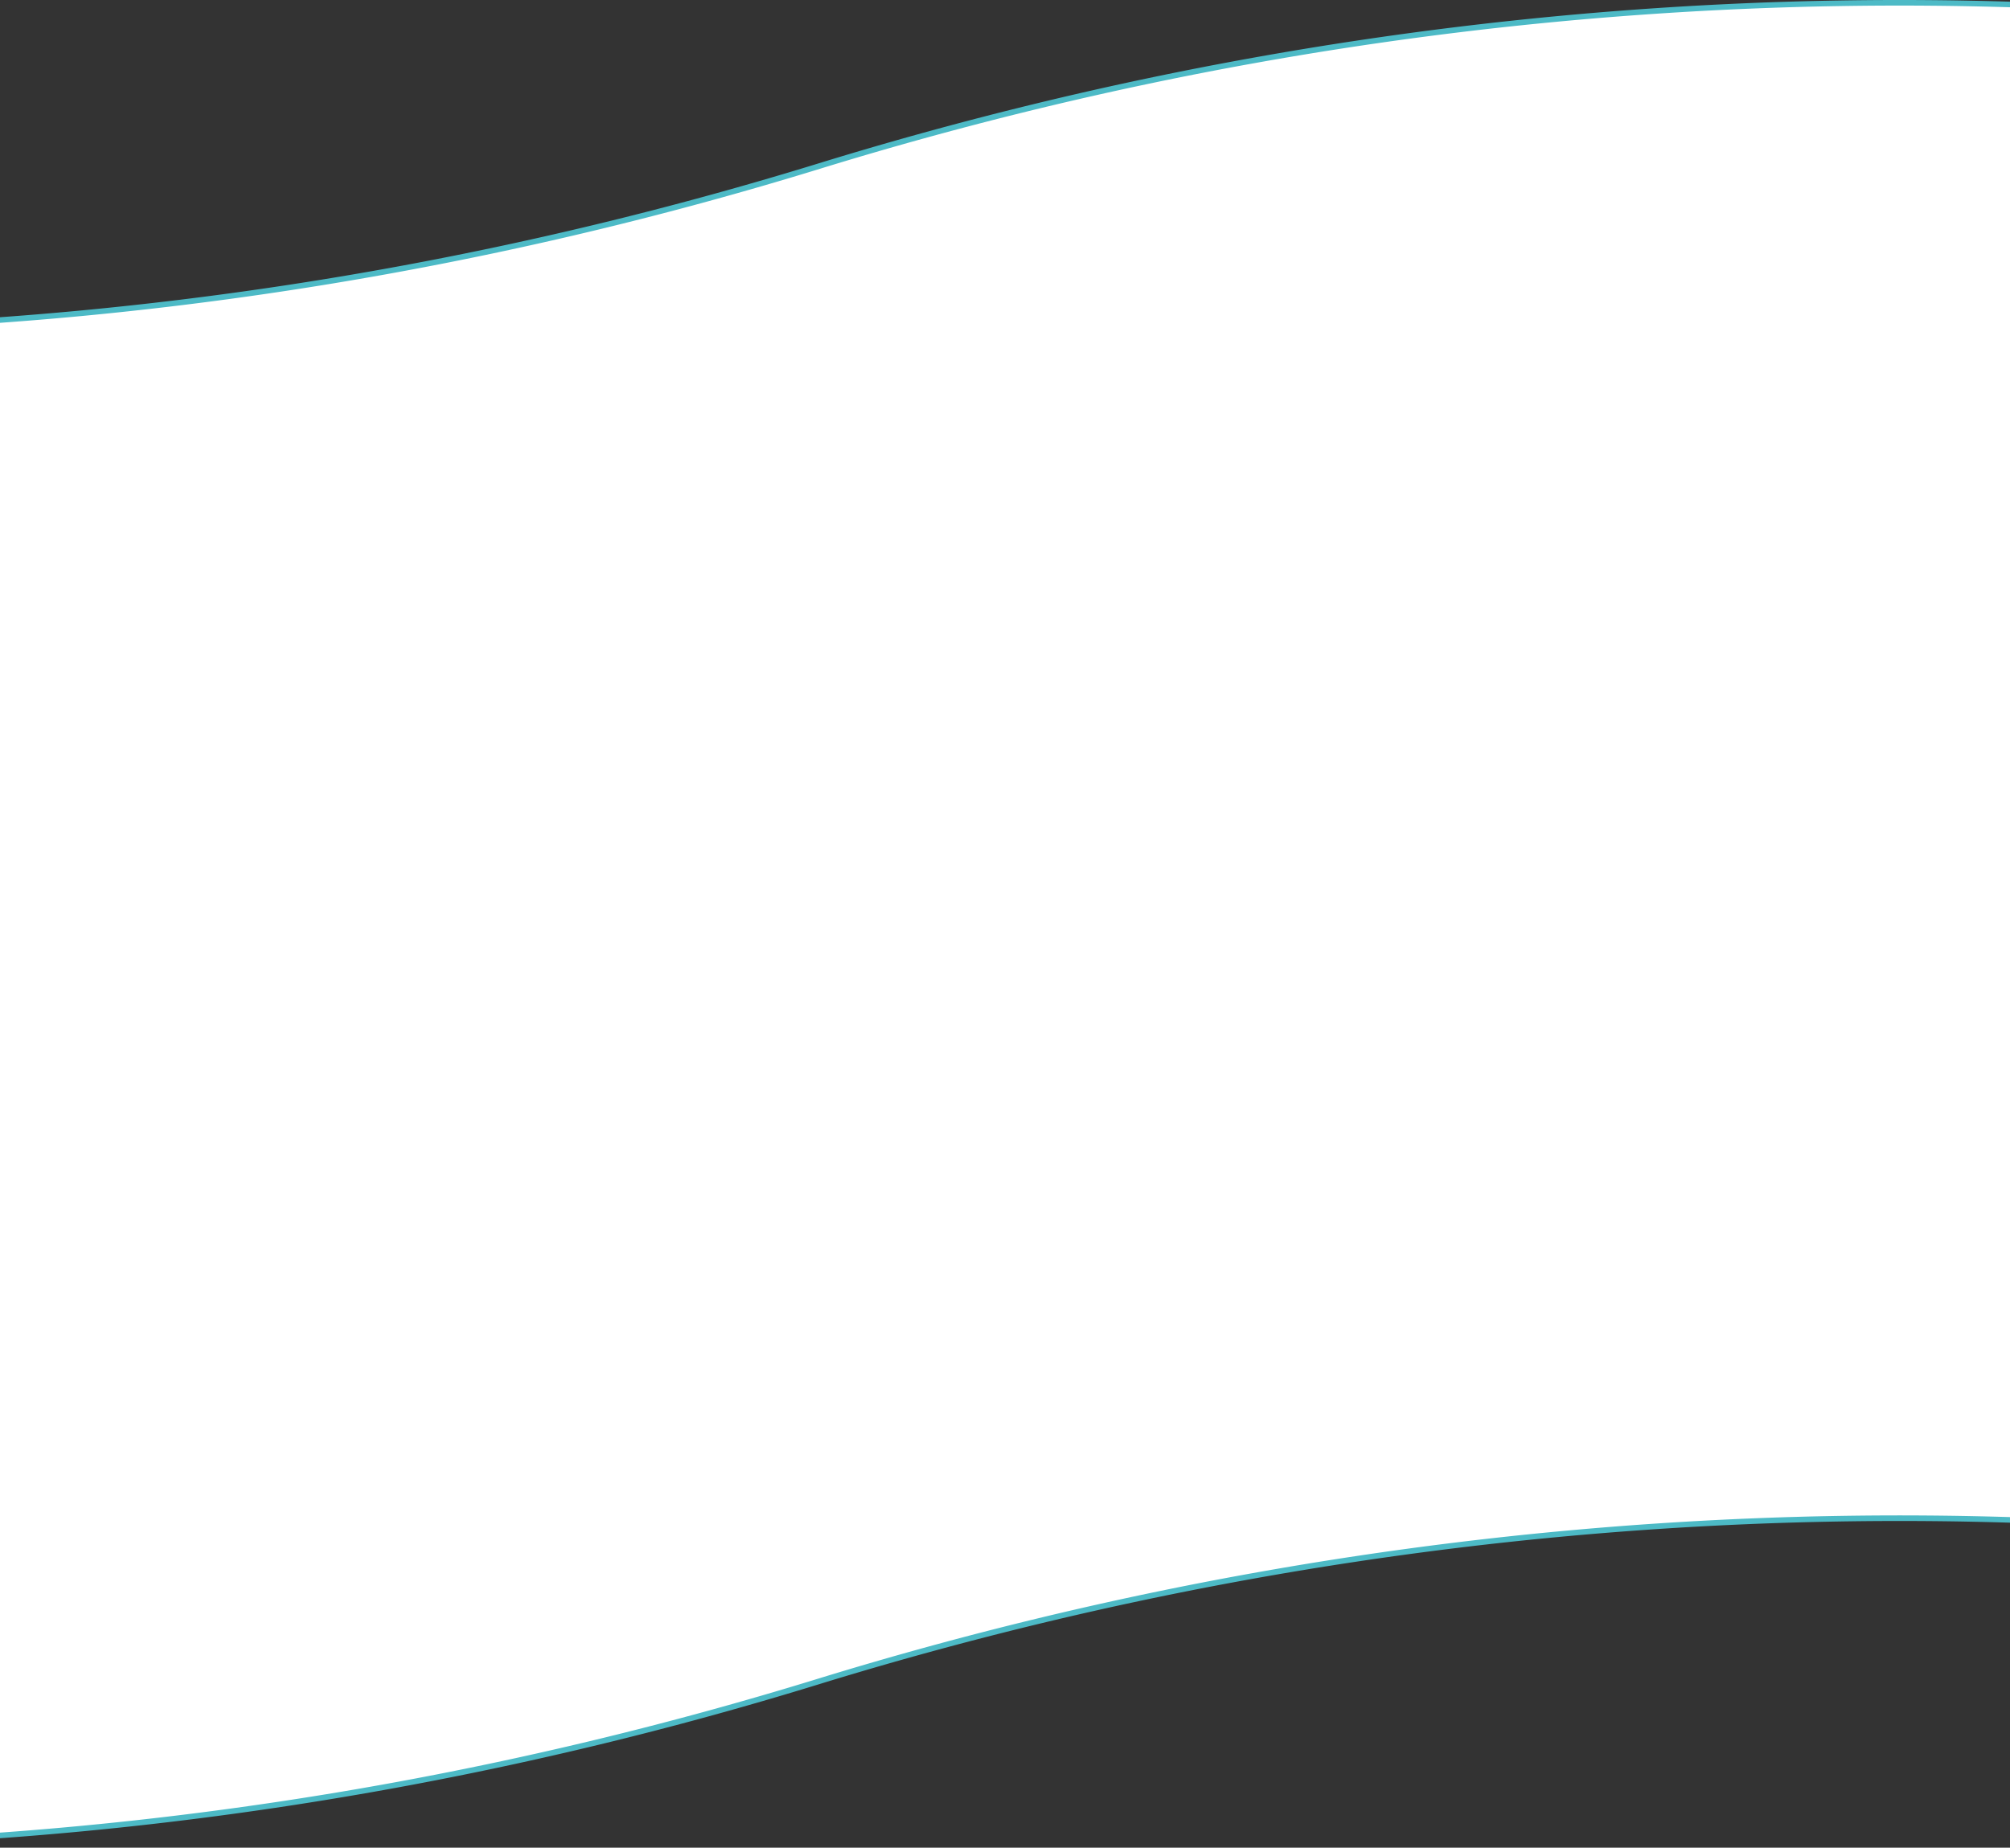 <svg width="1440" height="1324" fill="none" xmlns="http://www.w3.org/2000/svg">
  <rect width="100%" height="100%" fill="#333333" stroke="none"/>
  <path d="M2100.01 1202.18c2.08.76 3.74 1.39 4.99 1.86V118.418c-.19-.074-.41-.157-.65-.248-1.27-.487-3.19-1.207-5.72-2.137-5.06-1.858-12.61-4.553-22.52-7.89-19.83-6.676-49.12-15.923-86.94-26.199-75.65-20.553-185.43-45.223-321.93-61.67-273-32.894-652.83-32.895-1080.151 98.686C159.126 250.74-221.289 250.741-494.72 217.795c-136.716-16.473-246.691-41.184-322.5-61.781-37.905-10.299-67.269-19.569-87.164-26.268-9.948-3.349-17.528-6.055-22.626-7.926a504.026 504.026 0 01-4.99-1.859V1205.58c.194.08.41.16.647.25 1.277.49 3.189 1.21 5.722 2.14 5.064 1.86 12.611 4.55 22.523 7.89 19.825 6.67 49.113 15.92 86.937 26.2 75.647 20.55 185.431 45.22 321.93 61.67 272.999 32.89 652.834 32.89 1080.152-98.69 427.959-131.78 808.379-131.78 1081.809-98.83 136.72 16.47 246.69 41.18 322.5 61.78 37.9 10.29 67.27 19.57 87.16 26.26 9.95 3.35 17.53 6.06 22.63 7.93z" fill="#fff" stroke="#4DBAC6" stroke-width="4"/>
</svg>